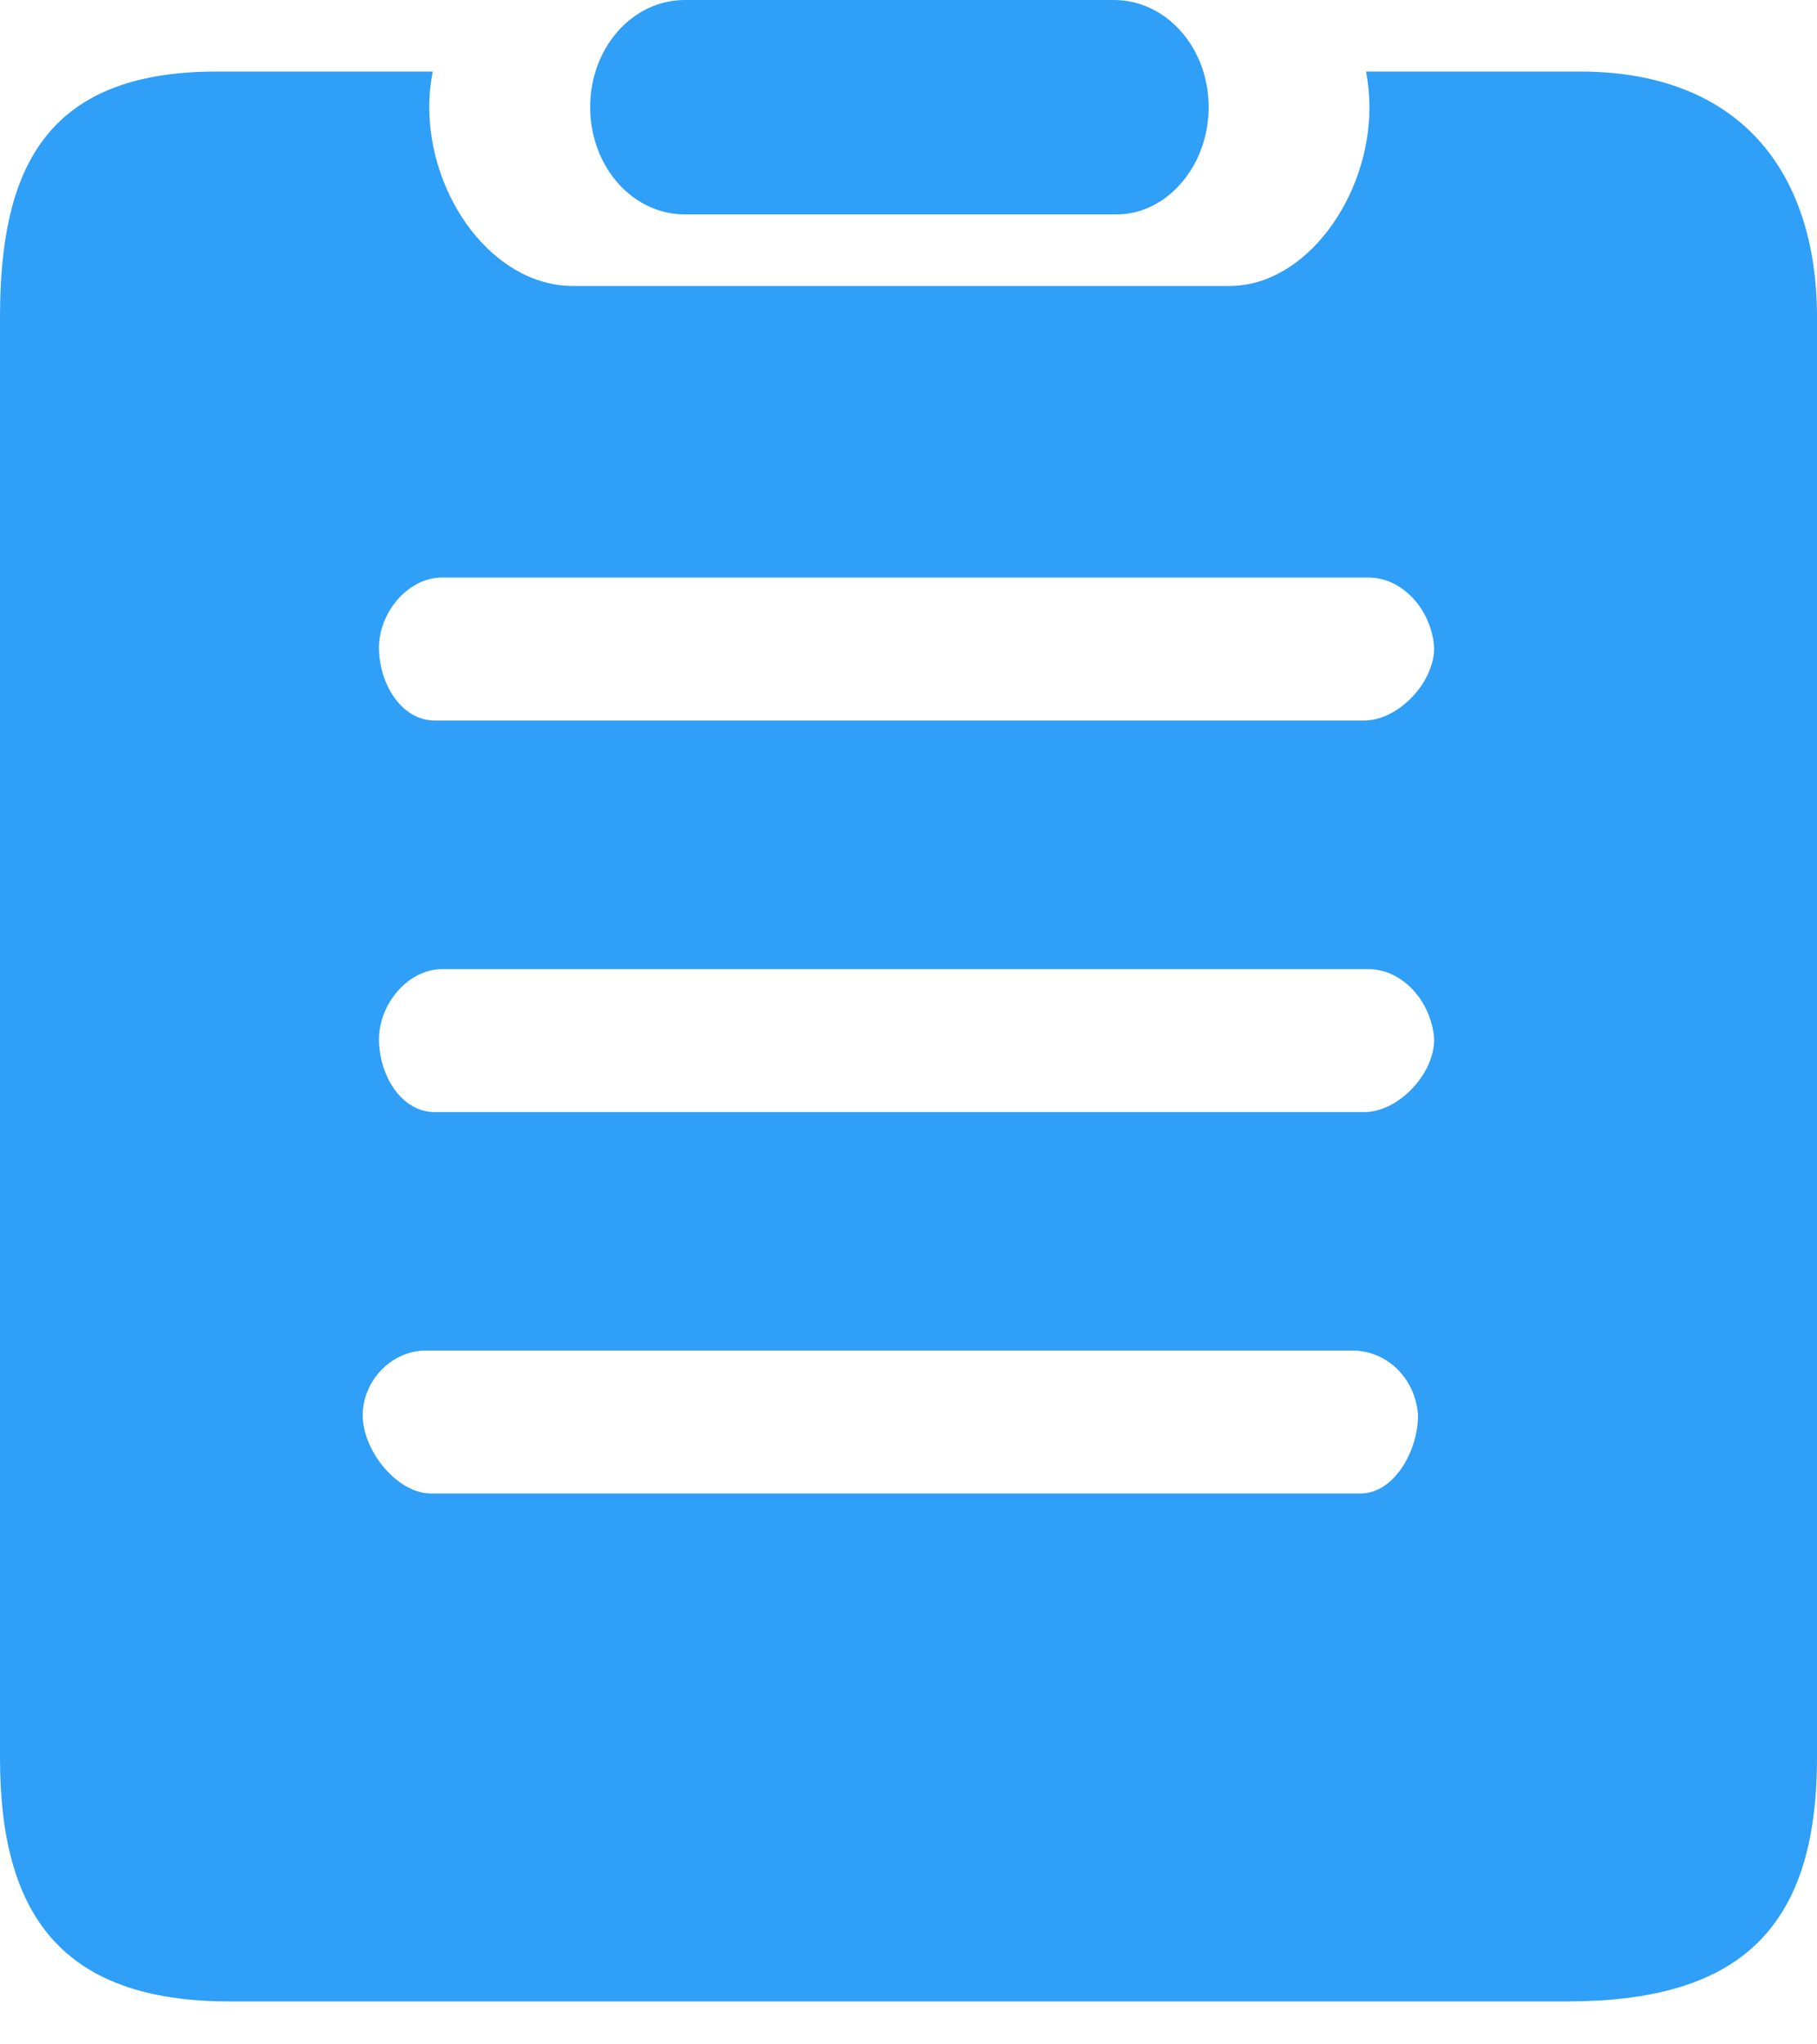 <?xml version="1.0" encoding="UTF-8" standalone="no"?>
<svg width="16px" height="18px" viewBox="0 0 16 18" version="1.1" xmlns="http://www.w3.org/2000/svg" xmlns:xlink="http://www.w3.org/1999/xlink" xmlns:sketch="http://www.bohemiancoding.com/sketch/ns">
    <!-- Generator: Sketch 3.4 (15575) - http://www.bohemiancoding.com/sketch -->
    <title>Fill 2</title>
    <desc>Created with Sketch.</desc>
    <defs></defs>
    <g id="Page-1" stroke="none" stroke-width="1" fill="none" fill-rule="evenodd" sketch:type="MSPage">
        <g id="个人中心（未登录）" sketch:type="MSArtboardGroup" transform="translate(-17, -215)" fill="#2F9FF7">
            <g id="我的订单" sketch:type="MSLayerGroup" transform="translate(0, 199)">
                <g transform="translate(17, 16)" id="Fill-2" sketch:type="MSShapeGroup">
                    <path d="M13.911,0.63 L12.029,0.63 C12.048,0.733 12.059,0.837 12.059,0.943 C12.06,1.737 11.497,2.518 10.827,2.518 L5.048,2.518 C4.343,2.518 3.78,1.737 3.78,0.943 C3.78,0.837 3.791,0.733 3.81,0.63 L1.906,0.63 C0.376,0.63 0,1.517 0,2.797 L0,15.478 C0,16.853 0.538,17.622 2.022,17.622 L13.795,17.622 C15.279,17.622 16,17.019 16,15.478 L16,2.797 C16,1.517 15.325,0.63 13.911,0.63 L13.911,0.63 Z M9.808,0 L6.031,0 C5.567,0 5.197,0.422 5.197,0.943 C5.197,1.465 5.568,1.888 6.031,1.888 L9.832,1.888 C10.272,1.888 10.643,1.465 10.643,0.943 C10.643,0.422 10.272,0 9.808,0 L9.808,0 Z M11.978,13.15 L3.797,13.15 C3.495,13.15 3.194,12.771 3.194,12.462 C3.194,12.155 3.449,11.891 3.751,11.891 L11.908,11.891 C12.21,11.891 12.464,12.131 12.487,12.462 C12.487,12.771 12.279,13.15 11.978,13.15 L11.978,13.15 Z M12.011,9.792 L3.83,9.792 C3.529,9.792 3.337,9.46 3.337,9.151 C3.337,8.842 3.591,8.533 3.893,8.533 L12.05,8.533 C12.352,8.533 12.607,8.82 12.629,9.151 C12.629,9.46 12.312,9.792 12.011,9.792 L12.011,9.792 Z M12.011,6.344 L3.83,6.344 C3.529,6.344 3.337,6.012 3.337,5.703 C3.337,5.394 3.591,5.085 3.893,5.085 L12.05,5.085 C12.352,5.085 12.607,5.371 12.629,5.703 C12.629,6.012 12.312,6.344 12.011,6.344 L12.011,6.344 Z"></path>
                </g>
            </g>
        </g>
    </g>
</svg>